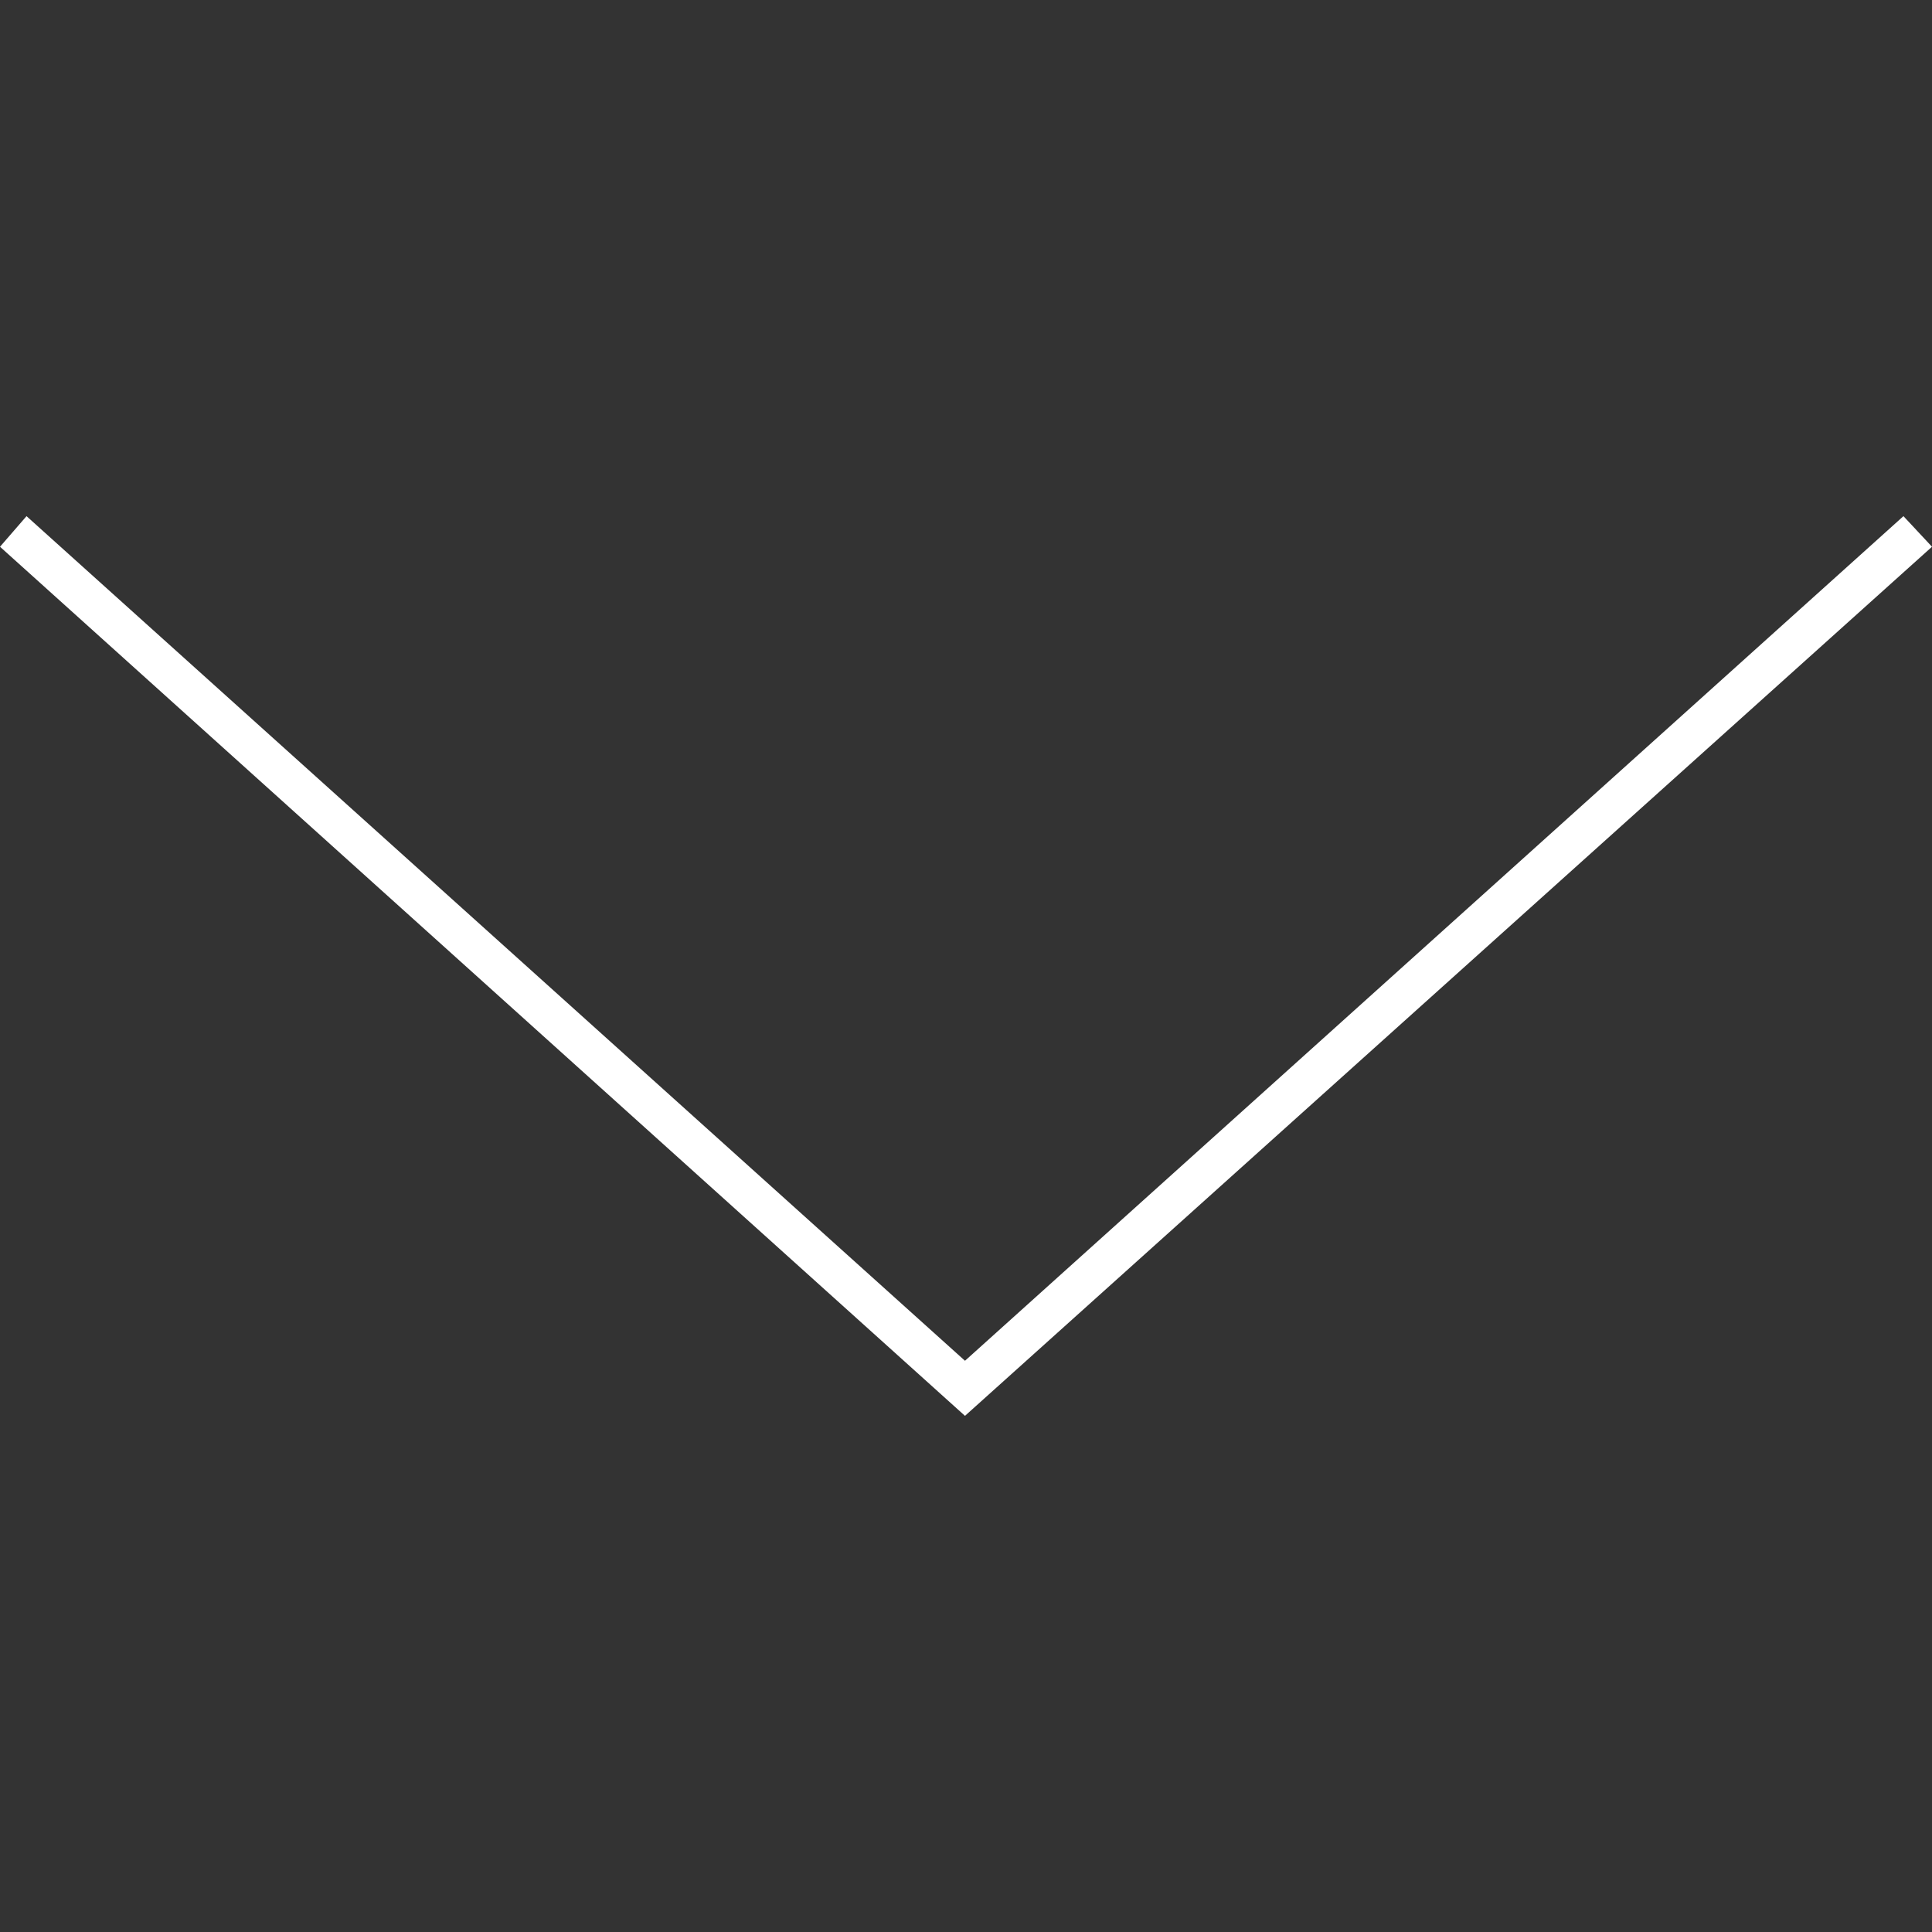 <?xml version="1.0" encoding="utf-8"?>
<!-- Generator: Adobe Illustrator 18.0.0, SVG Export Plug-In . SVG Version: 6.00 Build 0)  -->
<!DOCTYPE svg PUBLIC "-//W3C//DTD SVG 1.1//EN" "http://www.w3.org/Graphics/SVG/1.1/DTD/svg11.dtd">
<svg version="1.1" id="Layer_1" xmlns="http://www.w3.org/2000/svg" xmlns:xlink="http://www.w3.org/1999/xlink" x="0px" y="0px"
	 viewBox="0 0 94.7 94.7" enable-background="new 0 0 94.7 94.7" xml:space="preserve">
<rect x="0" y="0" width="94.7" height="94.7" fill="#333333" stroke="none"/>
<path fill="#FFFFFF" d="M94.7,26.8L47.3,69.4L0,26.8l1.3-1.5l46,41.4l46-41.4L94.7,26.8z"/>
</svg>
